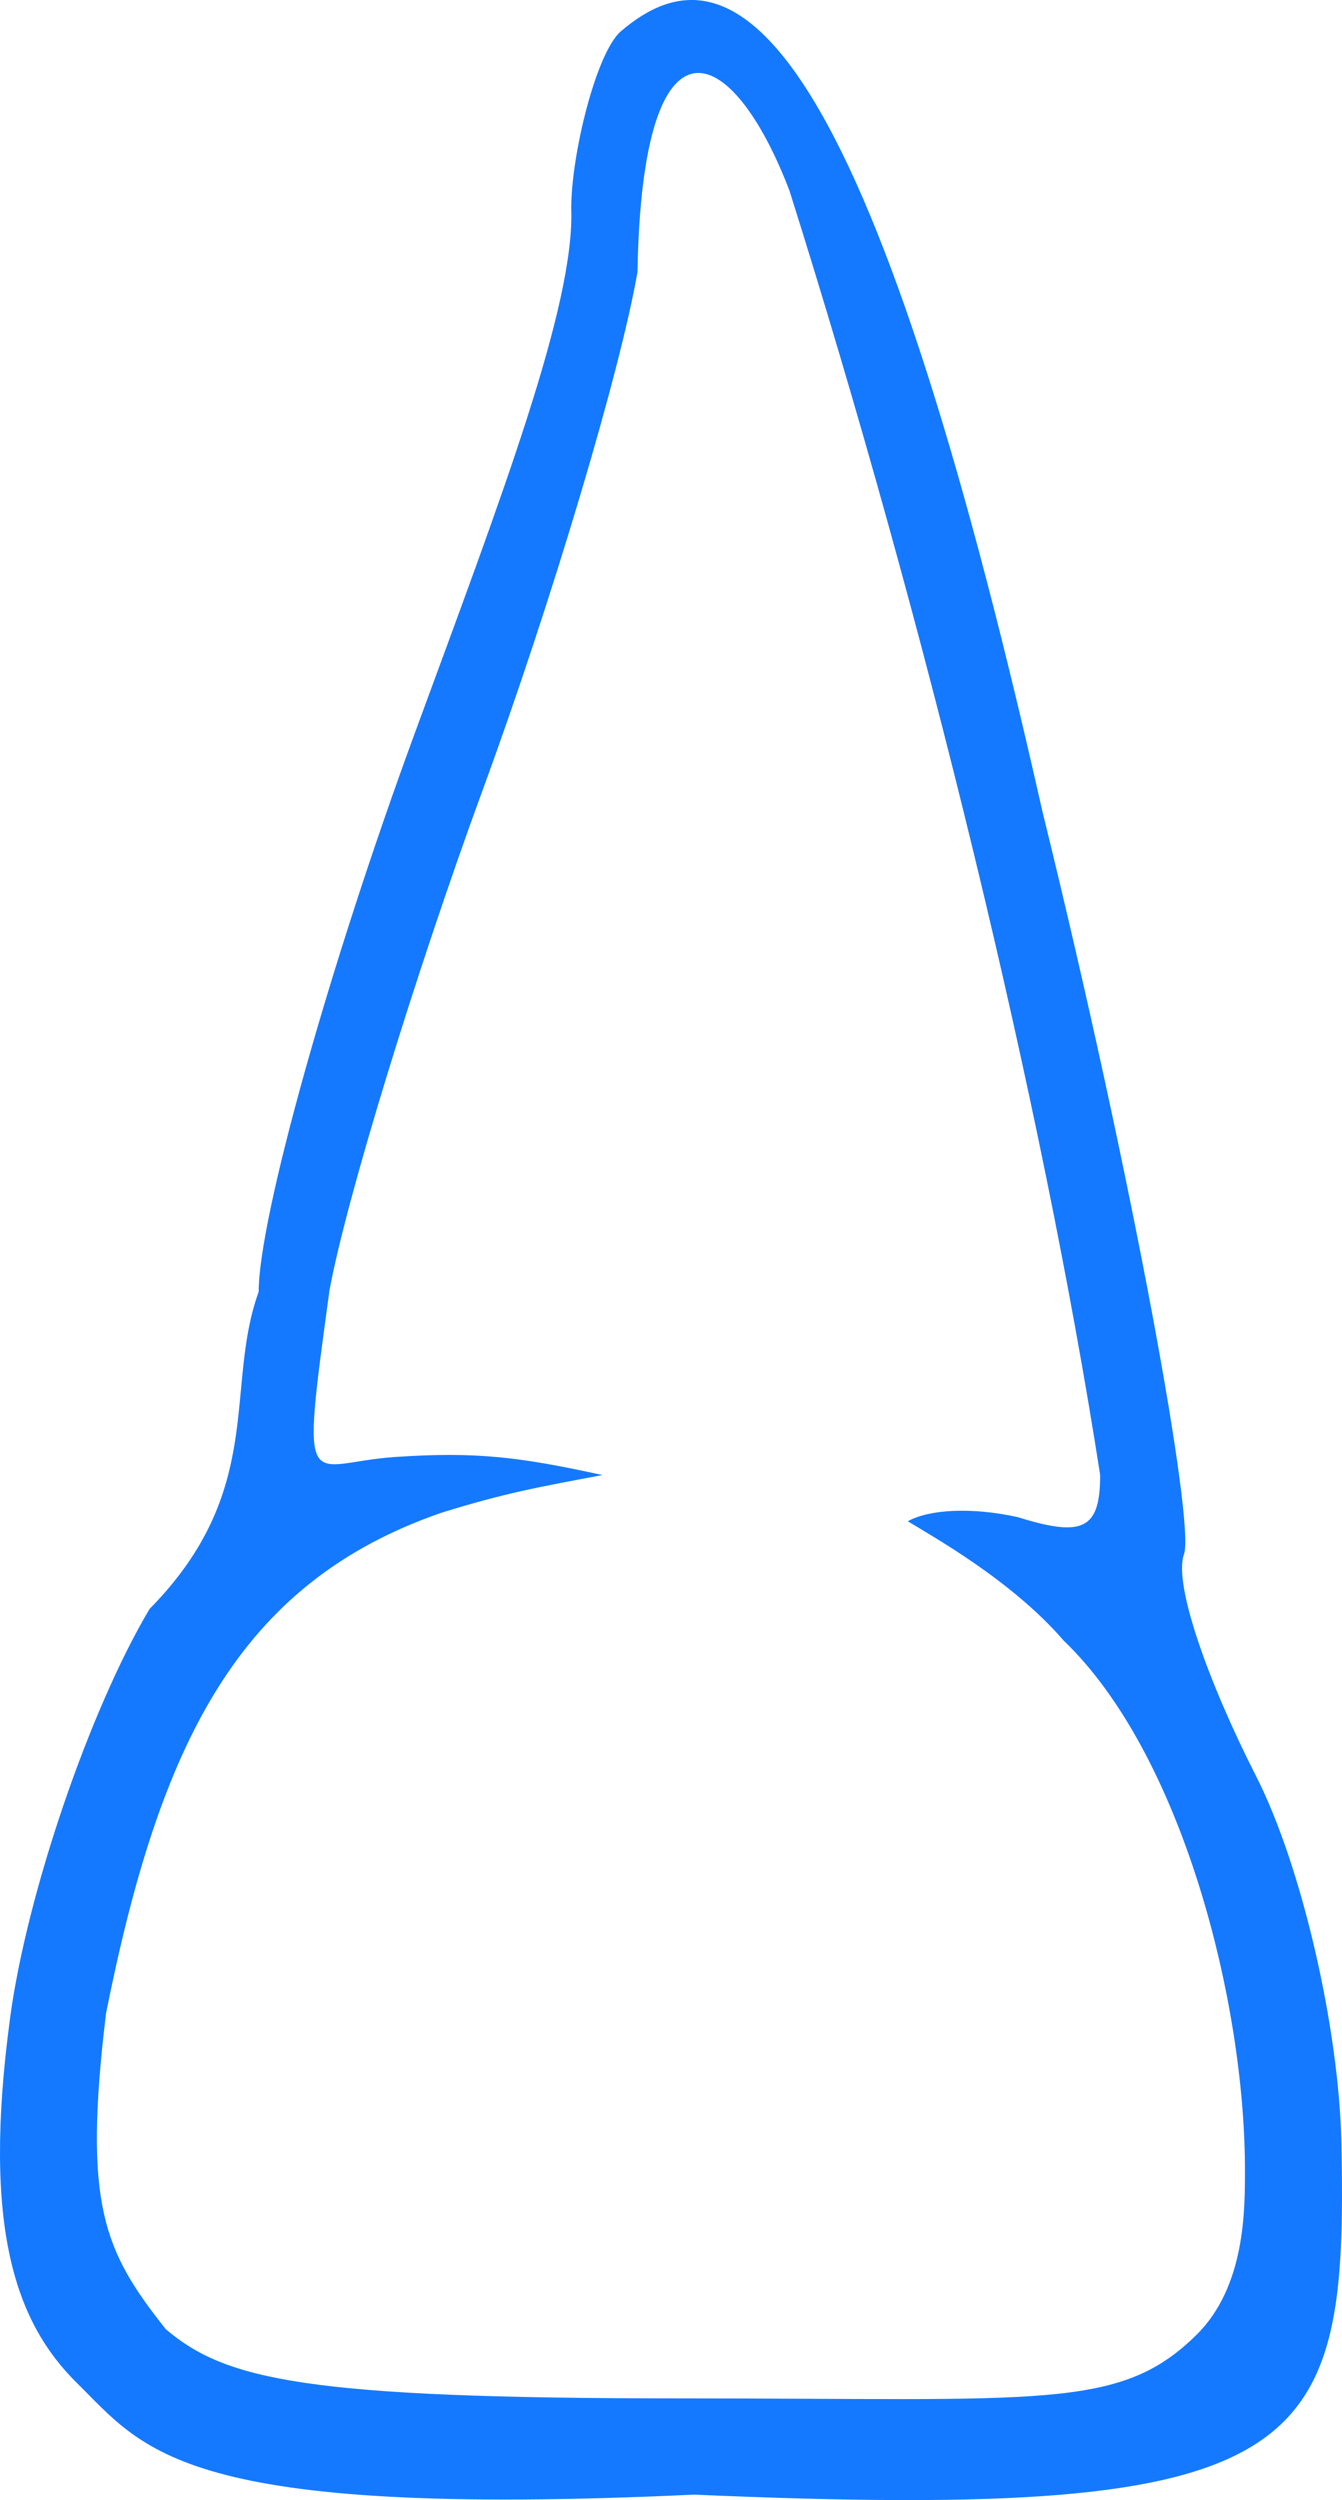 <svg width="29" height="54" viewBox="0 0 29 54" fill="none" xmlns="http://www.w3.org/2000/svg">
<path fill-rule="evenodd" clip-rule="evenodd" d="M13.415 0.678C12.887 1.133 12.344 3.327 12.344 4.502C12.425 6.59 10.824 10.774 8.967 15.826C7.109 20.878 5.59 26.311 5.59 27.901C4.837 29.976 5.761 32.184 3.232 34.752C1.936 36.93 0.58 40.903 0.219 43.579C-0.395 48.134 0.343 50.172 1.669 51.478C3.135 52.922 3.913 54.401 14.998 53.882C28.393 54.466 29.124 53.028 28.987 46.281C28.937 43.85 28.147 40.333 27.14 38.356C26.132 36.379 25.349 34.223 25.586 33.568C25.822 32.914 24.526 25.664 22.521 17.503C18.76 0.808 15.909 -1.471 13.415 0.678ZM17.061 4.122C20.013 13.476 22.521 23.805 23.774 31.86C23.774 33.031 23.403 33.21 21.993 32.769C21.003 32.55 20.079 32.599 19.617 32.858C20.145 33.183 21.861 34.133 22.983 35.433C25.556 37.901 26.903 43.251 26.903 46.866C26.903 47.72 26.915 49.388 25.853 50.433C24.194 52.066 22.549 51.803 14.668 51.803C6.609 51.803 4.88 51.408 3.583 50.309C2.241 48.615 1.793 47.628 2.291 43.488C3.45 37.688 5.129 34.196 9.54 32.674C10.907 32.249 11.633 32.12 13.019 31.86C11.237 31.471 10.299 31.35 8.532 31.47C6.618 31.6 6.486 32.509 7.12 27.871C7.479 25.912 8.974 21.035 10.441 17.034C11.909 13.033 13.409 8.01 13.776 5.872C13.877 0.028 15.819 0.866 17.061 4.122Z" fill="#1479FF"/>
</svg>
